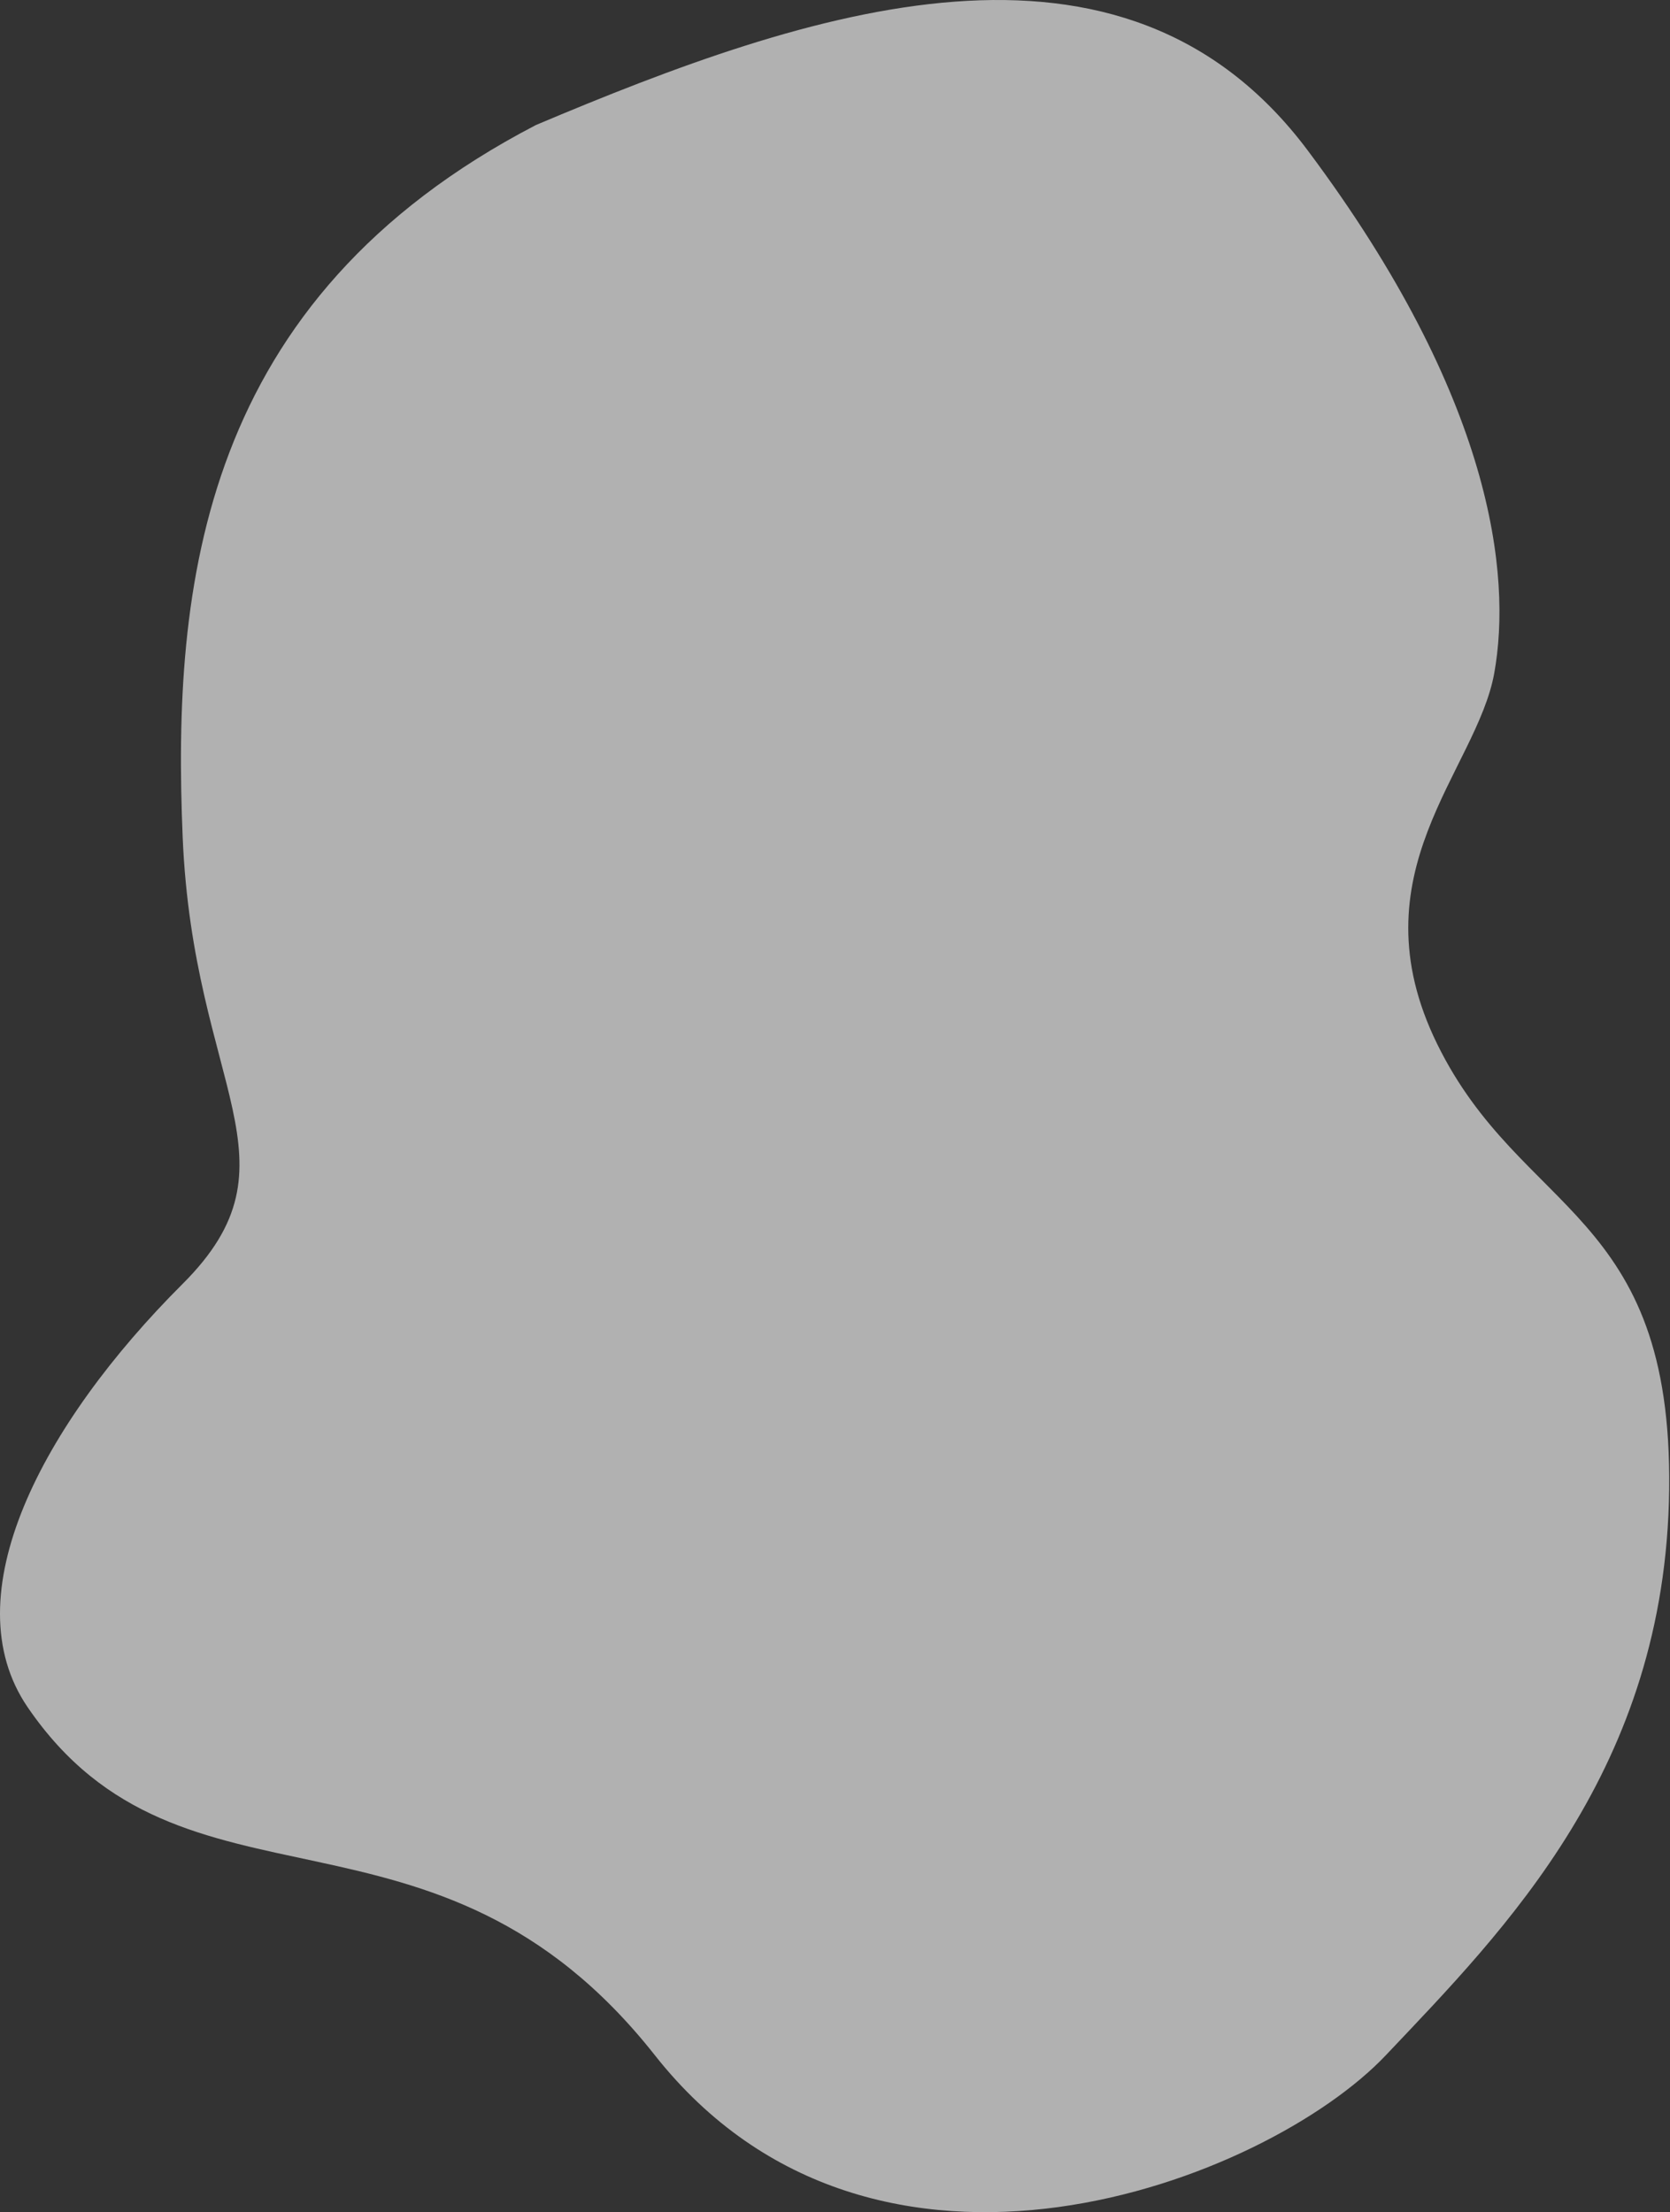 <svg width="302" height="400" viewBox="0 0 302 400" fill="none" xmlns="http://www.w3.org/2000/svg">
<rect x="0" y="0" width="302" height="400" fill="#333333" stroke="none"/>
<path d="M236.502 27.222C202.98 -17.588 146.251 1.78 96.916 22.607C36.196 54.163 31.137 105.915 33.034 151.356C34.931 196.797 55.168 210.051 33.034 232.141C7.578 257.545 -8.752 288.571 5.003 308.699C33.037 349.722 78.574 321.13 118.422 371.62C158.269 422.11 229.111 394.341 250.615 371.62C272.12 348.9 301.215 319.868 301.848 269.377C302.48 218.888 275.084 219.716 259.905 188.791C244.724 157.866 267.06 139.365 270.223 121.694C273.386 104.022 270.025 72.032 236.502 27.222Z" fill="white" fill-opacity="0.62" style="mix-blend-mode:screen"/>
</svg>
